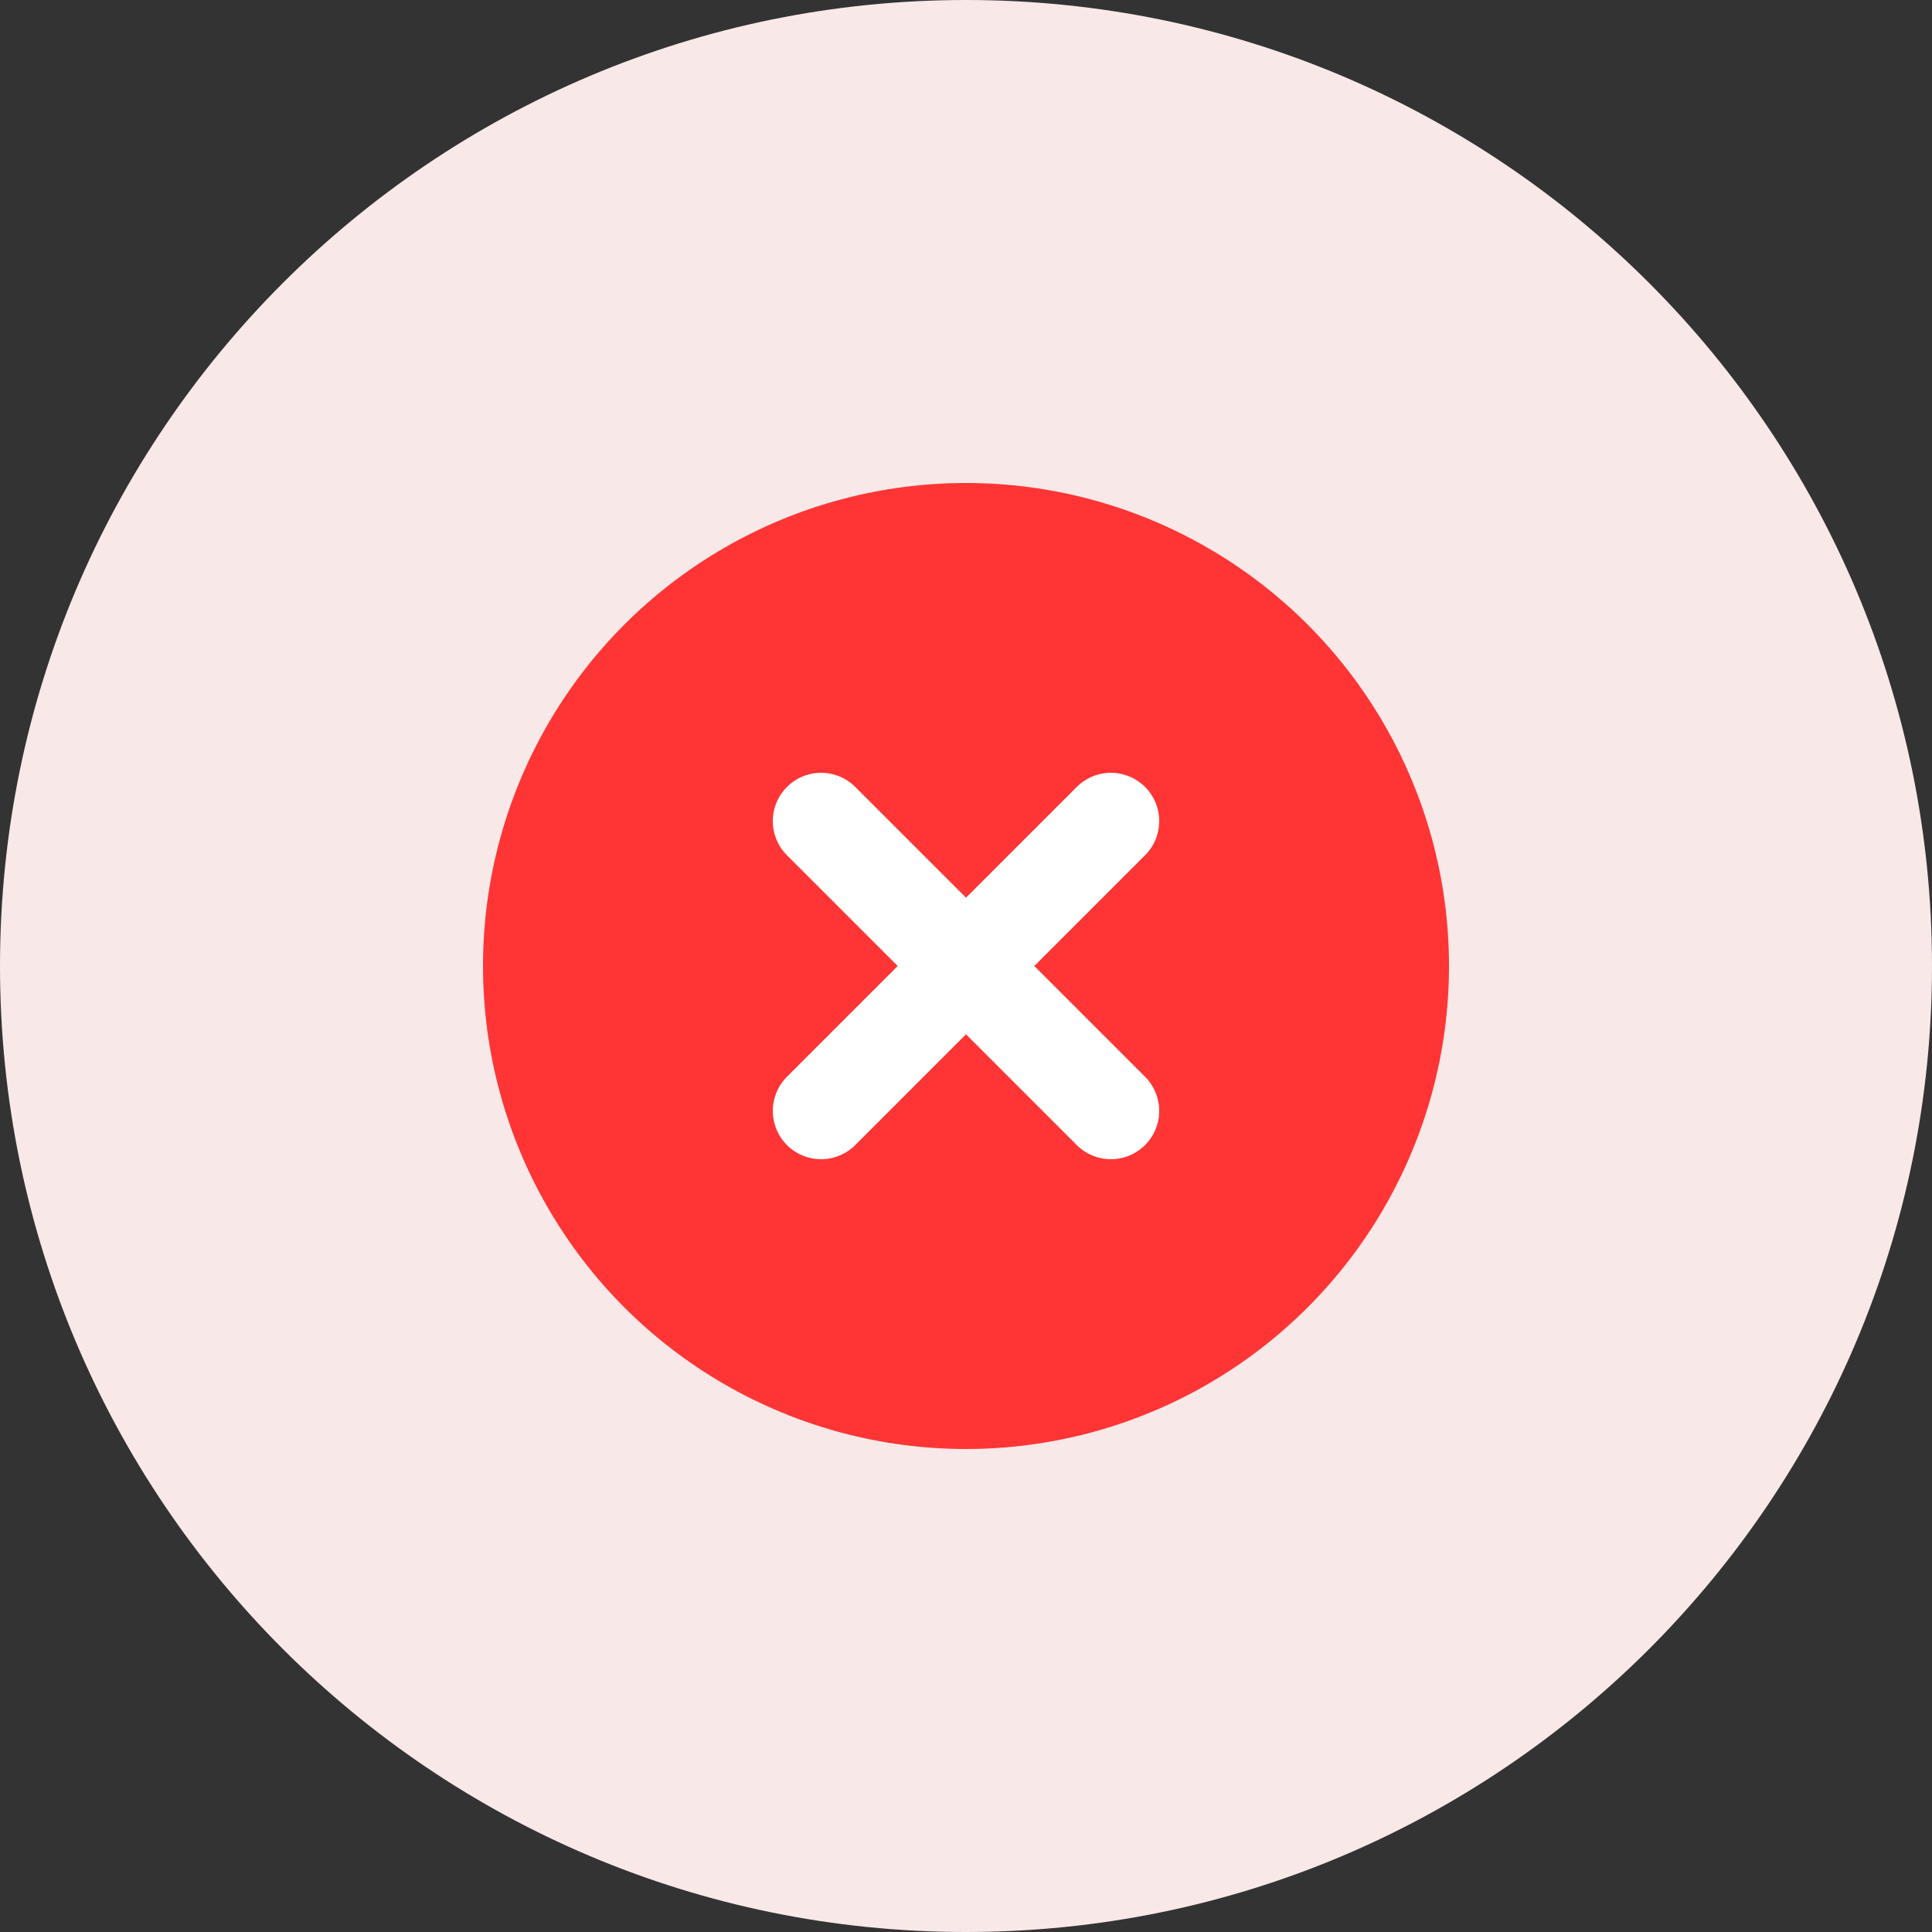 <svg width="40" height="40" viewBox="0 0 40 40" fill="none" xmlns="http://www.w3.org/2000/svg">
<rect x="0" y="0" width="40" height="40" fill="#333333" stroke="none"/>
<g id="Group 225">
<path id="Ellipse 18" d="M40 20C40 31.046 31.046 40 20 40C8.954 40 0 31.046 0 20C0 8.954 8.954 0 20 0C31.046 0 40 8.954 40 20Z" fill="#F9E8E8"/>
<circle id="Ellipse 19" cx="20" cy="20" r="10" fill="#FF3535"/>
<g id="Group 239184">
<path id="Vector" d="M23 17L17 23" stroke="white" stroke-width="2" stroke-linecap="round" stroke-linejoin="round"/>
<path id="Vector_2" d="M17 17L23 23" stroke="white" stroke-width="2" stroke-linecap="round" stroke-linejoin="round"/>
</g>
</g>
</svg>
